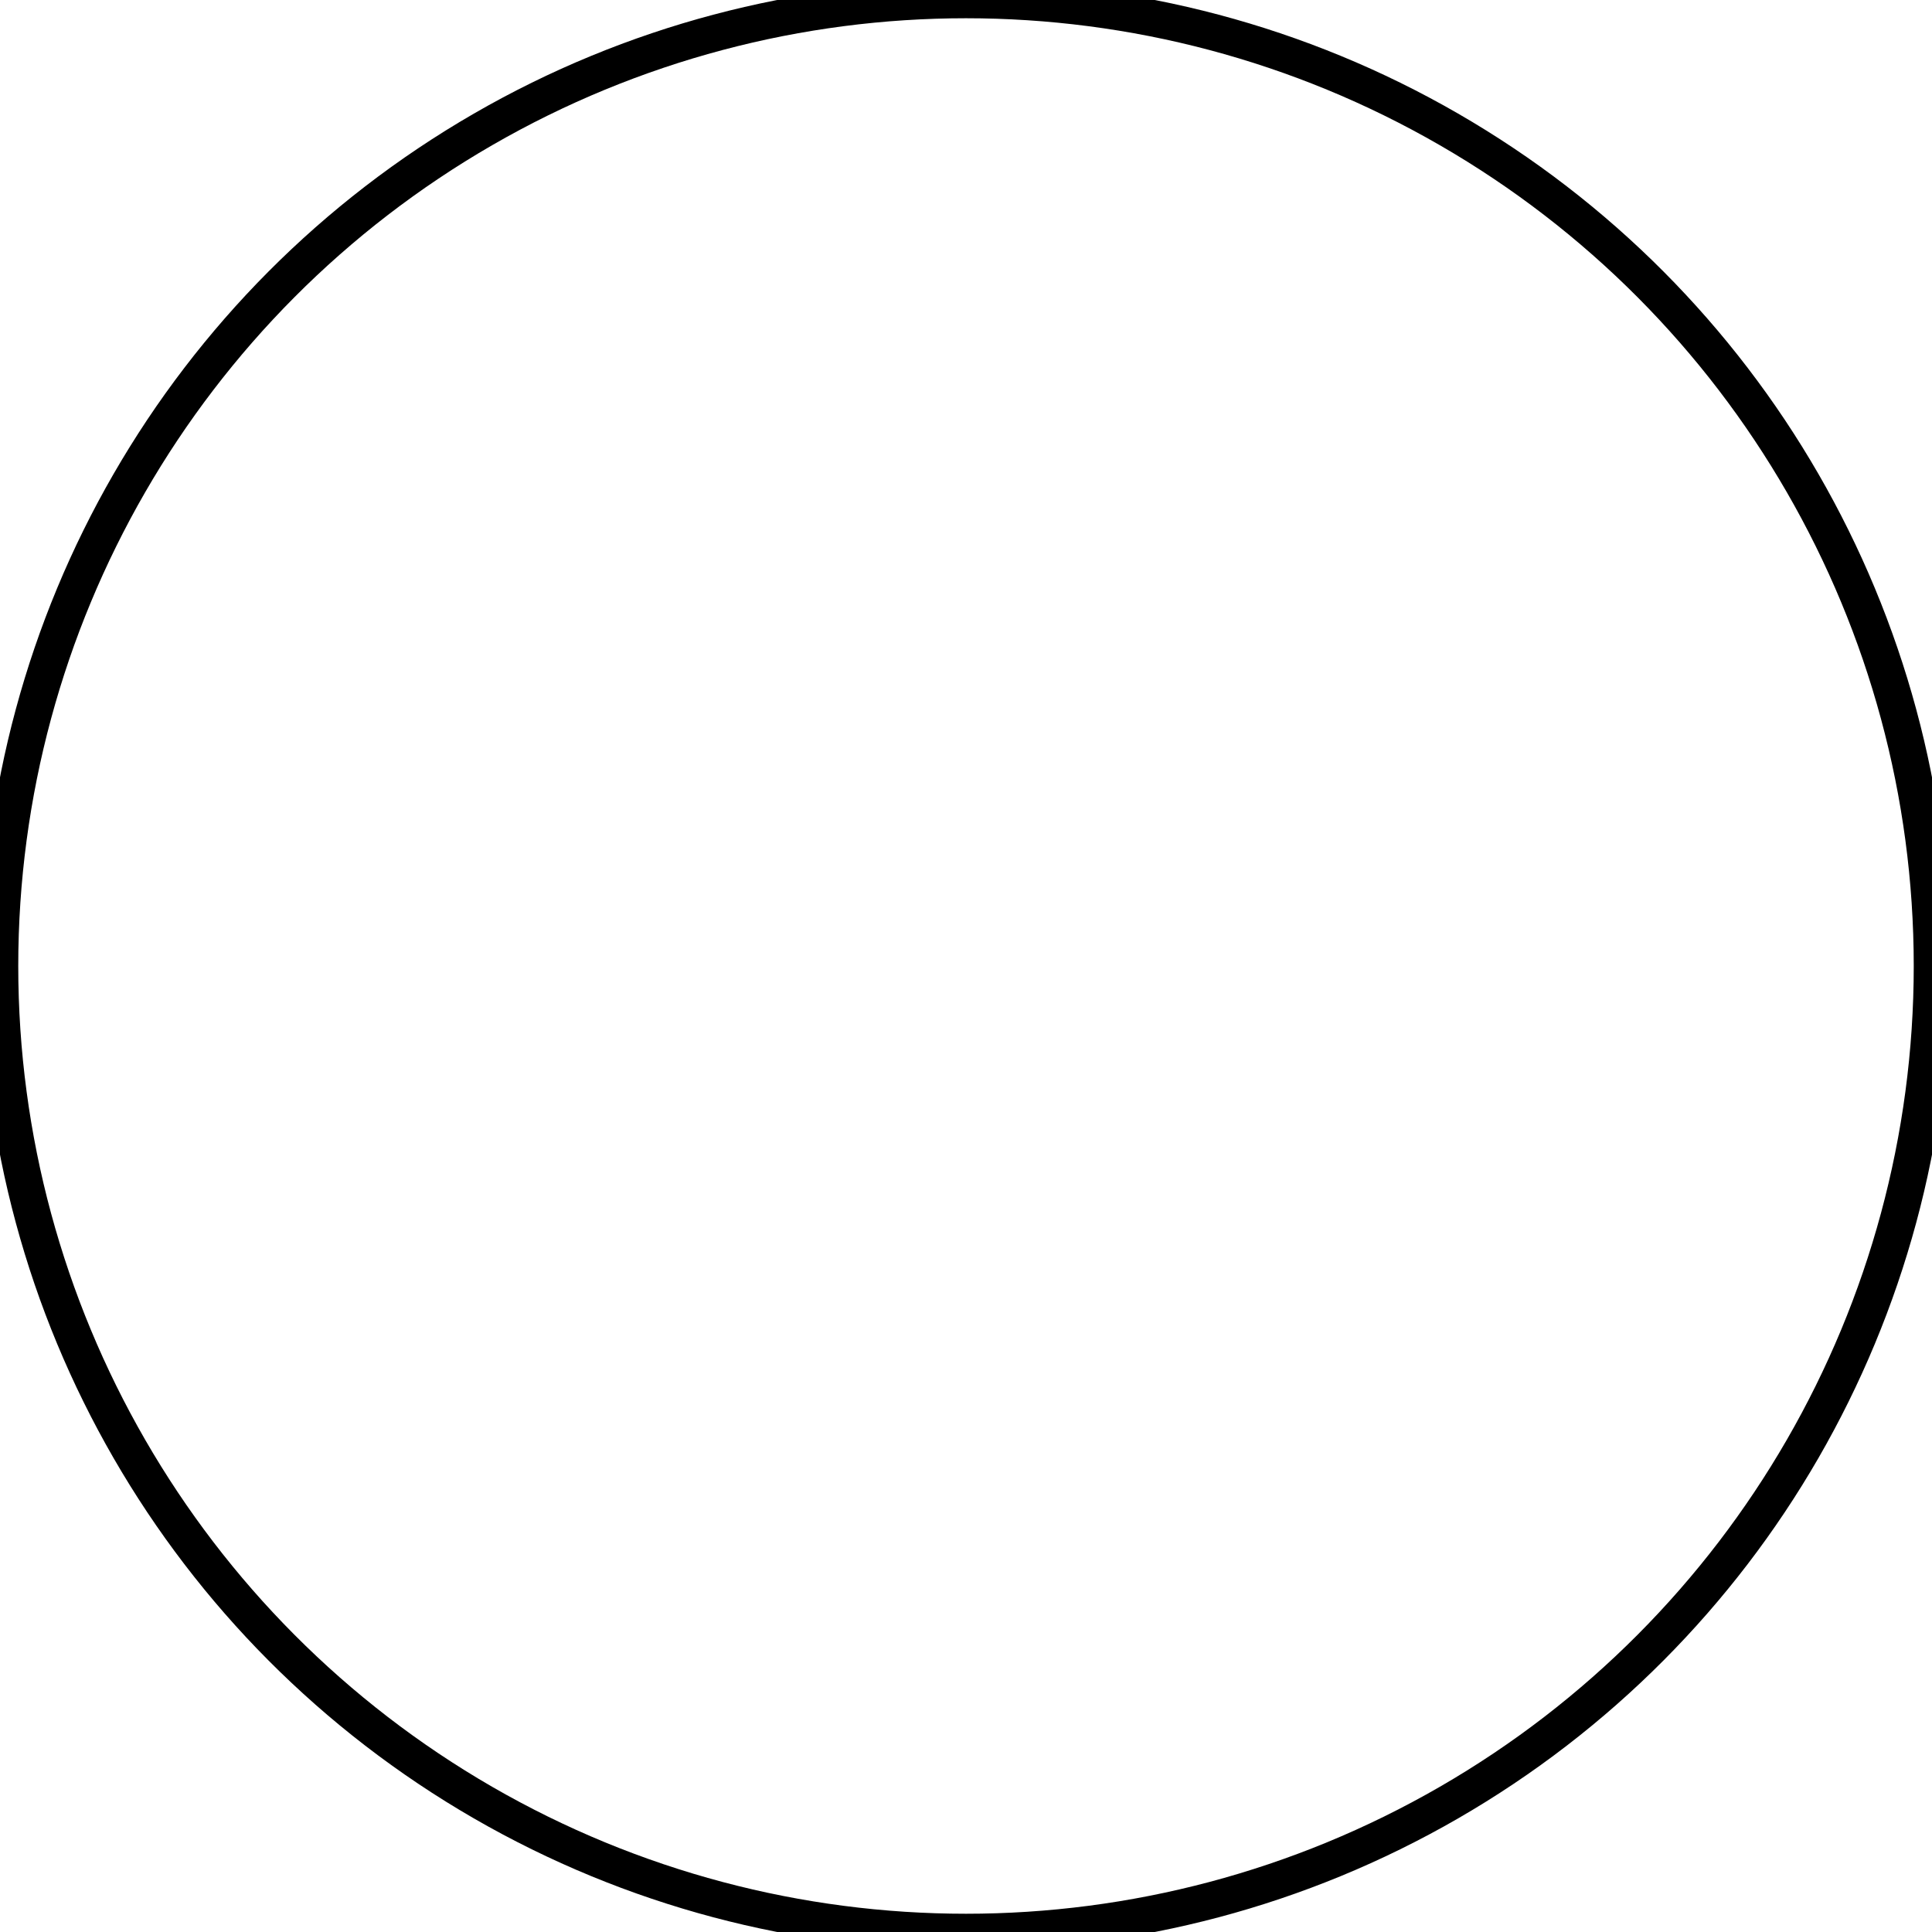 <?xml version="1.0" encoding="UTF-8" standalone="no"?>
<svg xmlns="http://www.w3.org/2000/svg" xmlns:xlink="http://www.w3.org/1999/xlink" width="10.000mm" height="10.000mm" viewBox="50 -60 10 10">
    <circle transform="matrix(1,0,0,-1,55,-55)" style="stroke:#000000;stroke-width:0.05mm;fill:none" r="5" cx="0" cy="0"/>
</svg>
